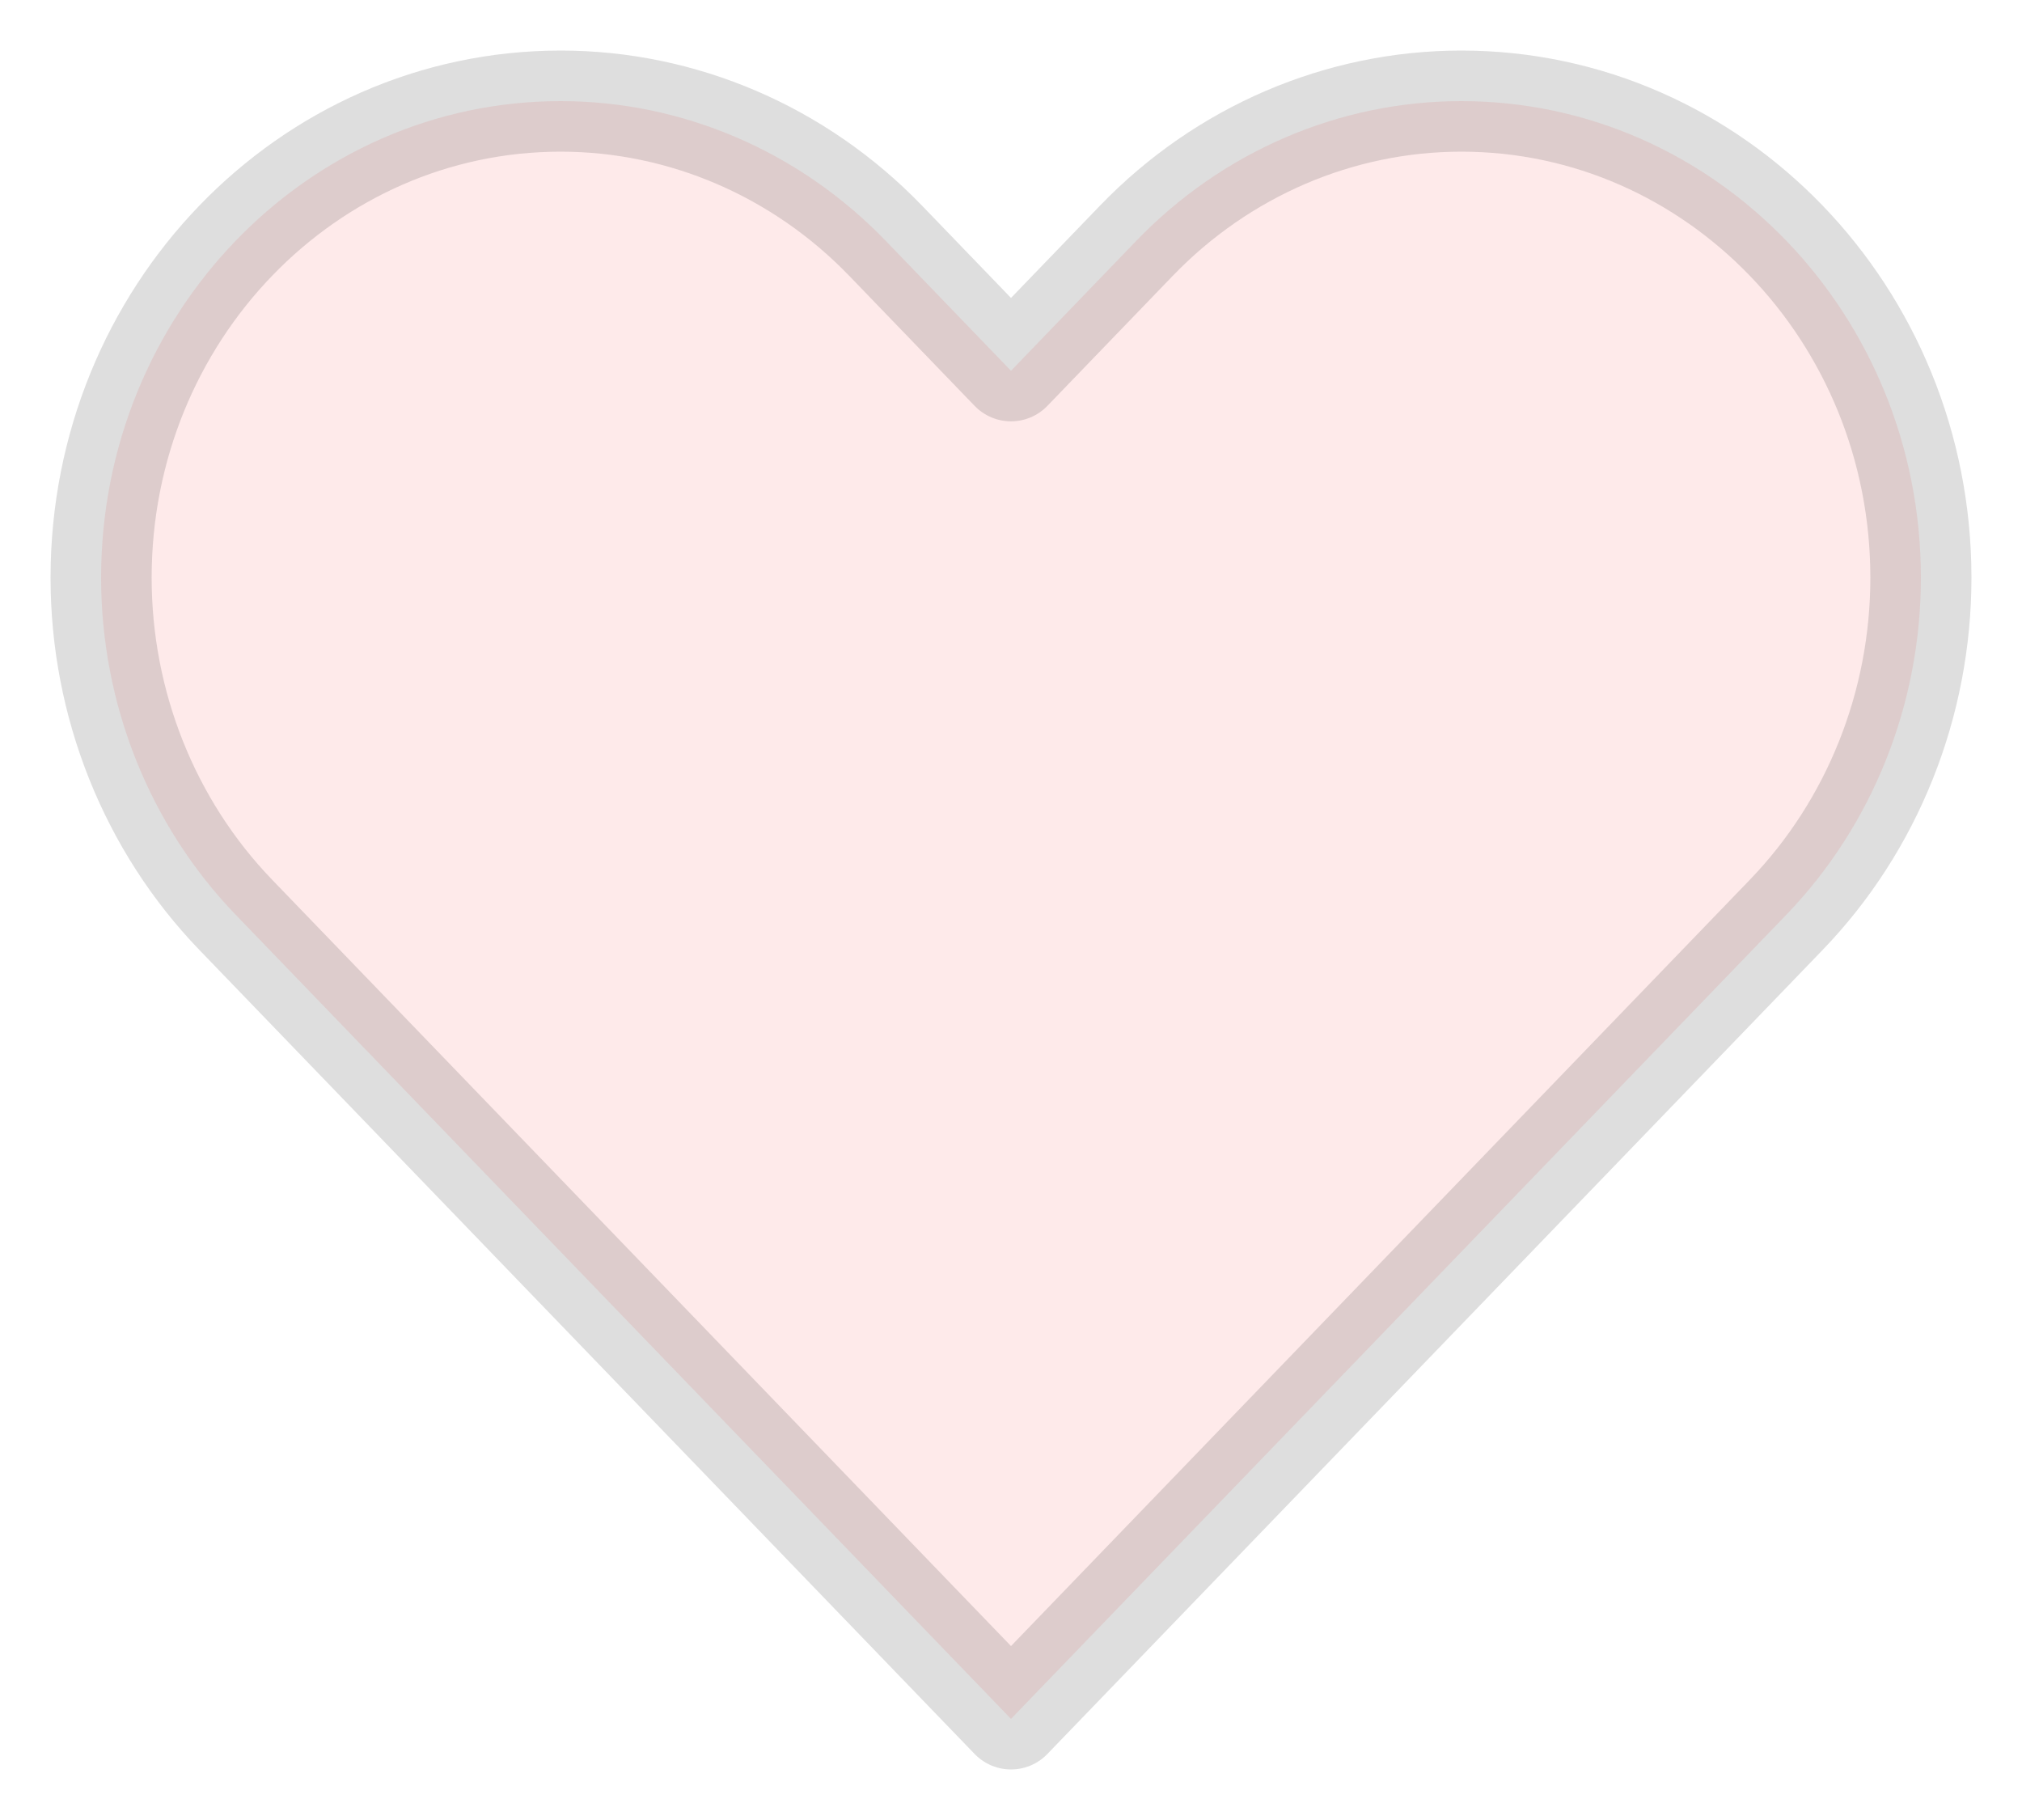 <svg width="20" height="18" viewBox="0 0 20 18" fill="none" xmlns="http://www.w3.org/2000/svg">
<path opacity="0.15" d="M2.331 9.047L10 17L17.669 9.047C18.521 8.163 19 6.964 19 5.714C19 3.111 16.965 1 14.454 1C13.249 1 12.092 1.497 11.24 2.381L10 3.667L8.76 2.381C7.907 1.497 6.751 1 5.546 1C3.035 1 1 3.111 1 5.714C1 6.964 1.479 8.163 2.331 9.047Z" fill="#F87171" stroke="#262626" stroke-linecap="round" stroke-linejoin="round"/>
</svg>
